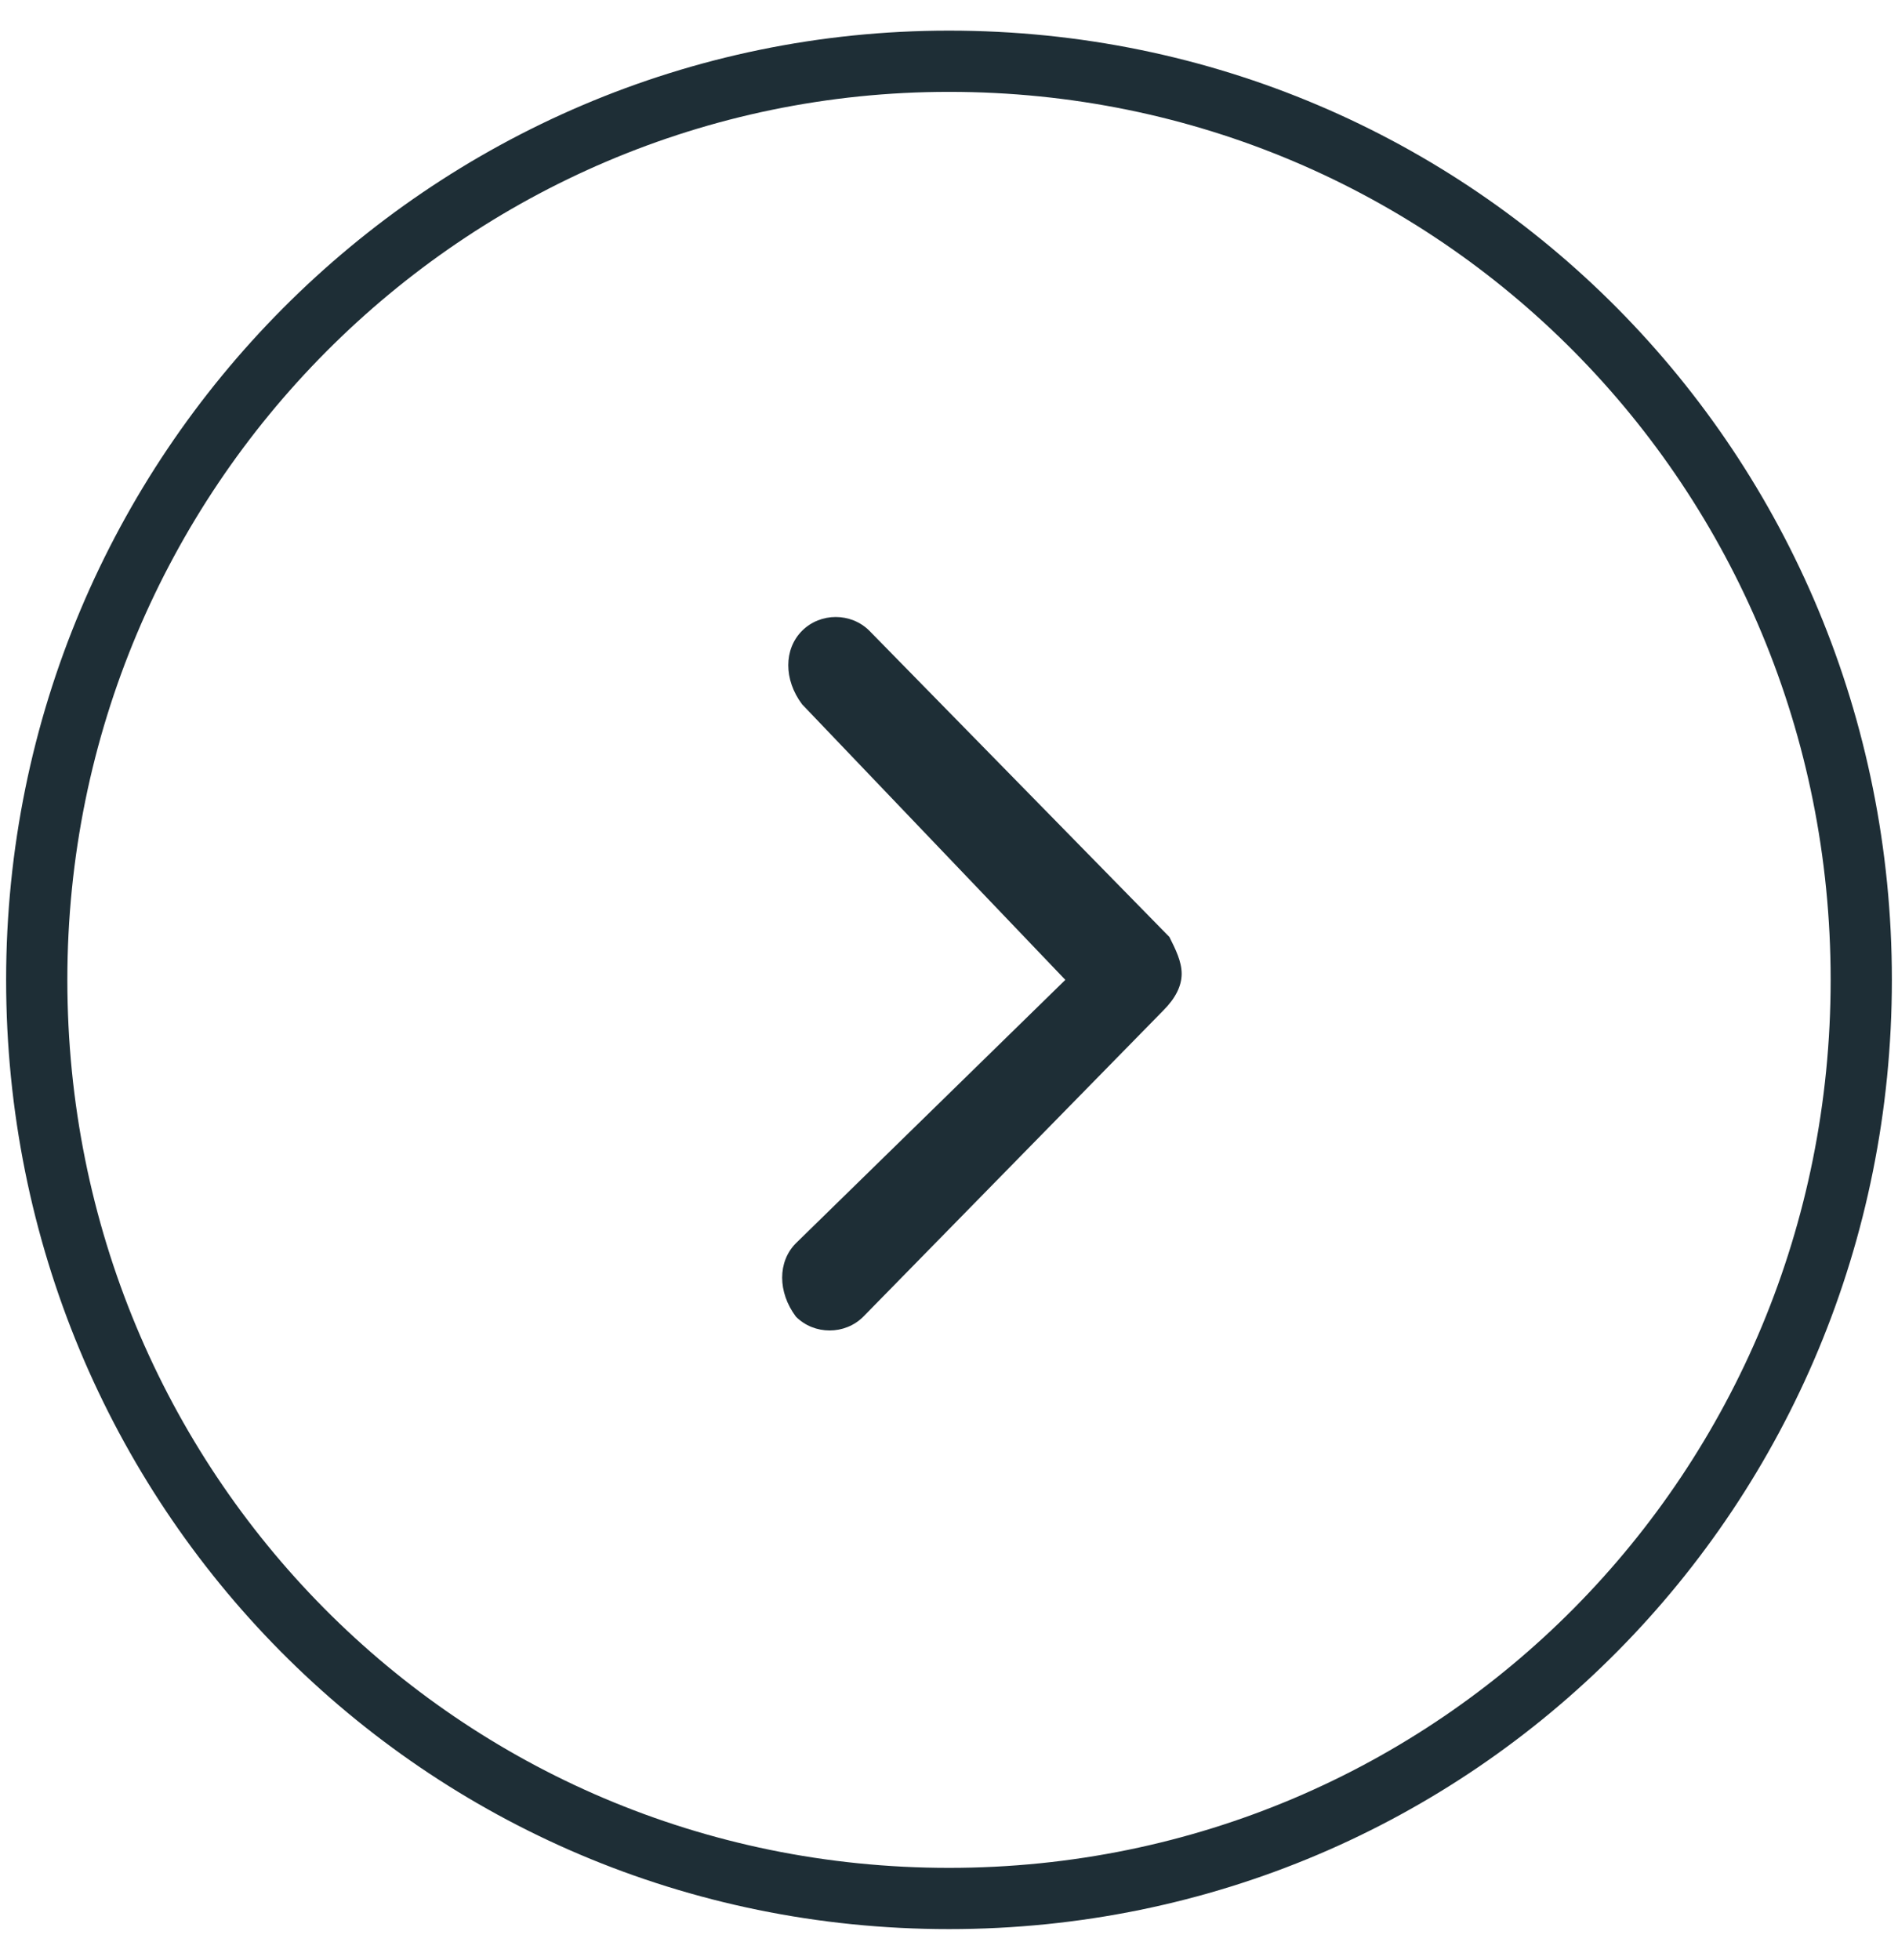 <?xml version="1.0" encoding="utf-8"?>
<!-- Generator: Adobe Illustrator 26.3.1, SVG Export Plug-In . SVG Version: 6.00 Build 0)  -->
<svg version="1.1" id="Layer_1" xmlns="http://www.w3.org/2000/svg" xmlns:xlink="http://www.w3.org/1999/xlink" x="0px" y="0px"
	 viewBox="0 0 31 32" style="enable-background:new 0 0 31 32;" xml:space="preserve">
<style type="text/css">
	.st0{fill:none;stroke:#1E2E36;}
	.st1{fill:#1E2E36;}
</style>
<path class="st0" d="M15.5,31C7.2,31,0.6,24.3,0.6,16c0-8.3,6.7-15,14.9-15c8.3,0,14.9,6.7,14.9,15C30.4,24.3,23.8,31,15.5,31z"/>
<path class="st1" d="M19.3,15.9c0-0.2-0.1-0.4-0.2-0.6l-4.9-5c-0.3-0.3-0.8-0.3-1.1,0c-0.3,0.3-0.3,0.8,0,1.2l4.3,4.5L13,20.3
	c-0.3,0.3-0.3,0.8,0,1.2c0.3,0.3,0.8,0.3,1.1,0l4.9-5C19.2,16.3,19.3,16.1,19.3,15.9z"/>
</svg>
